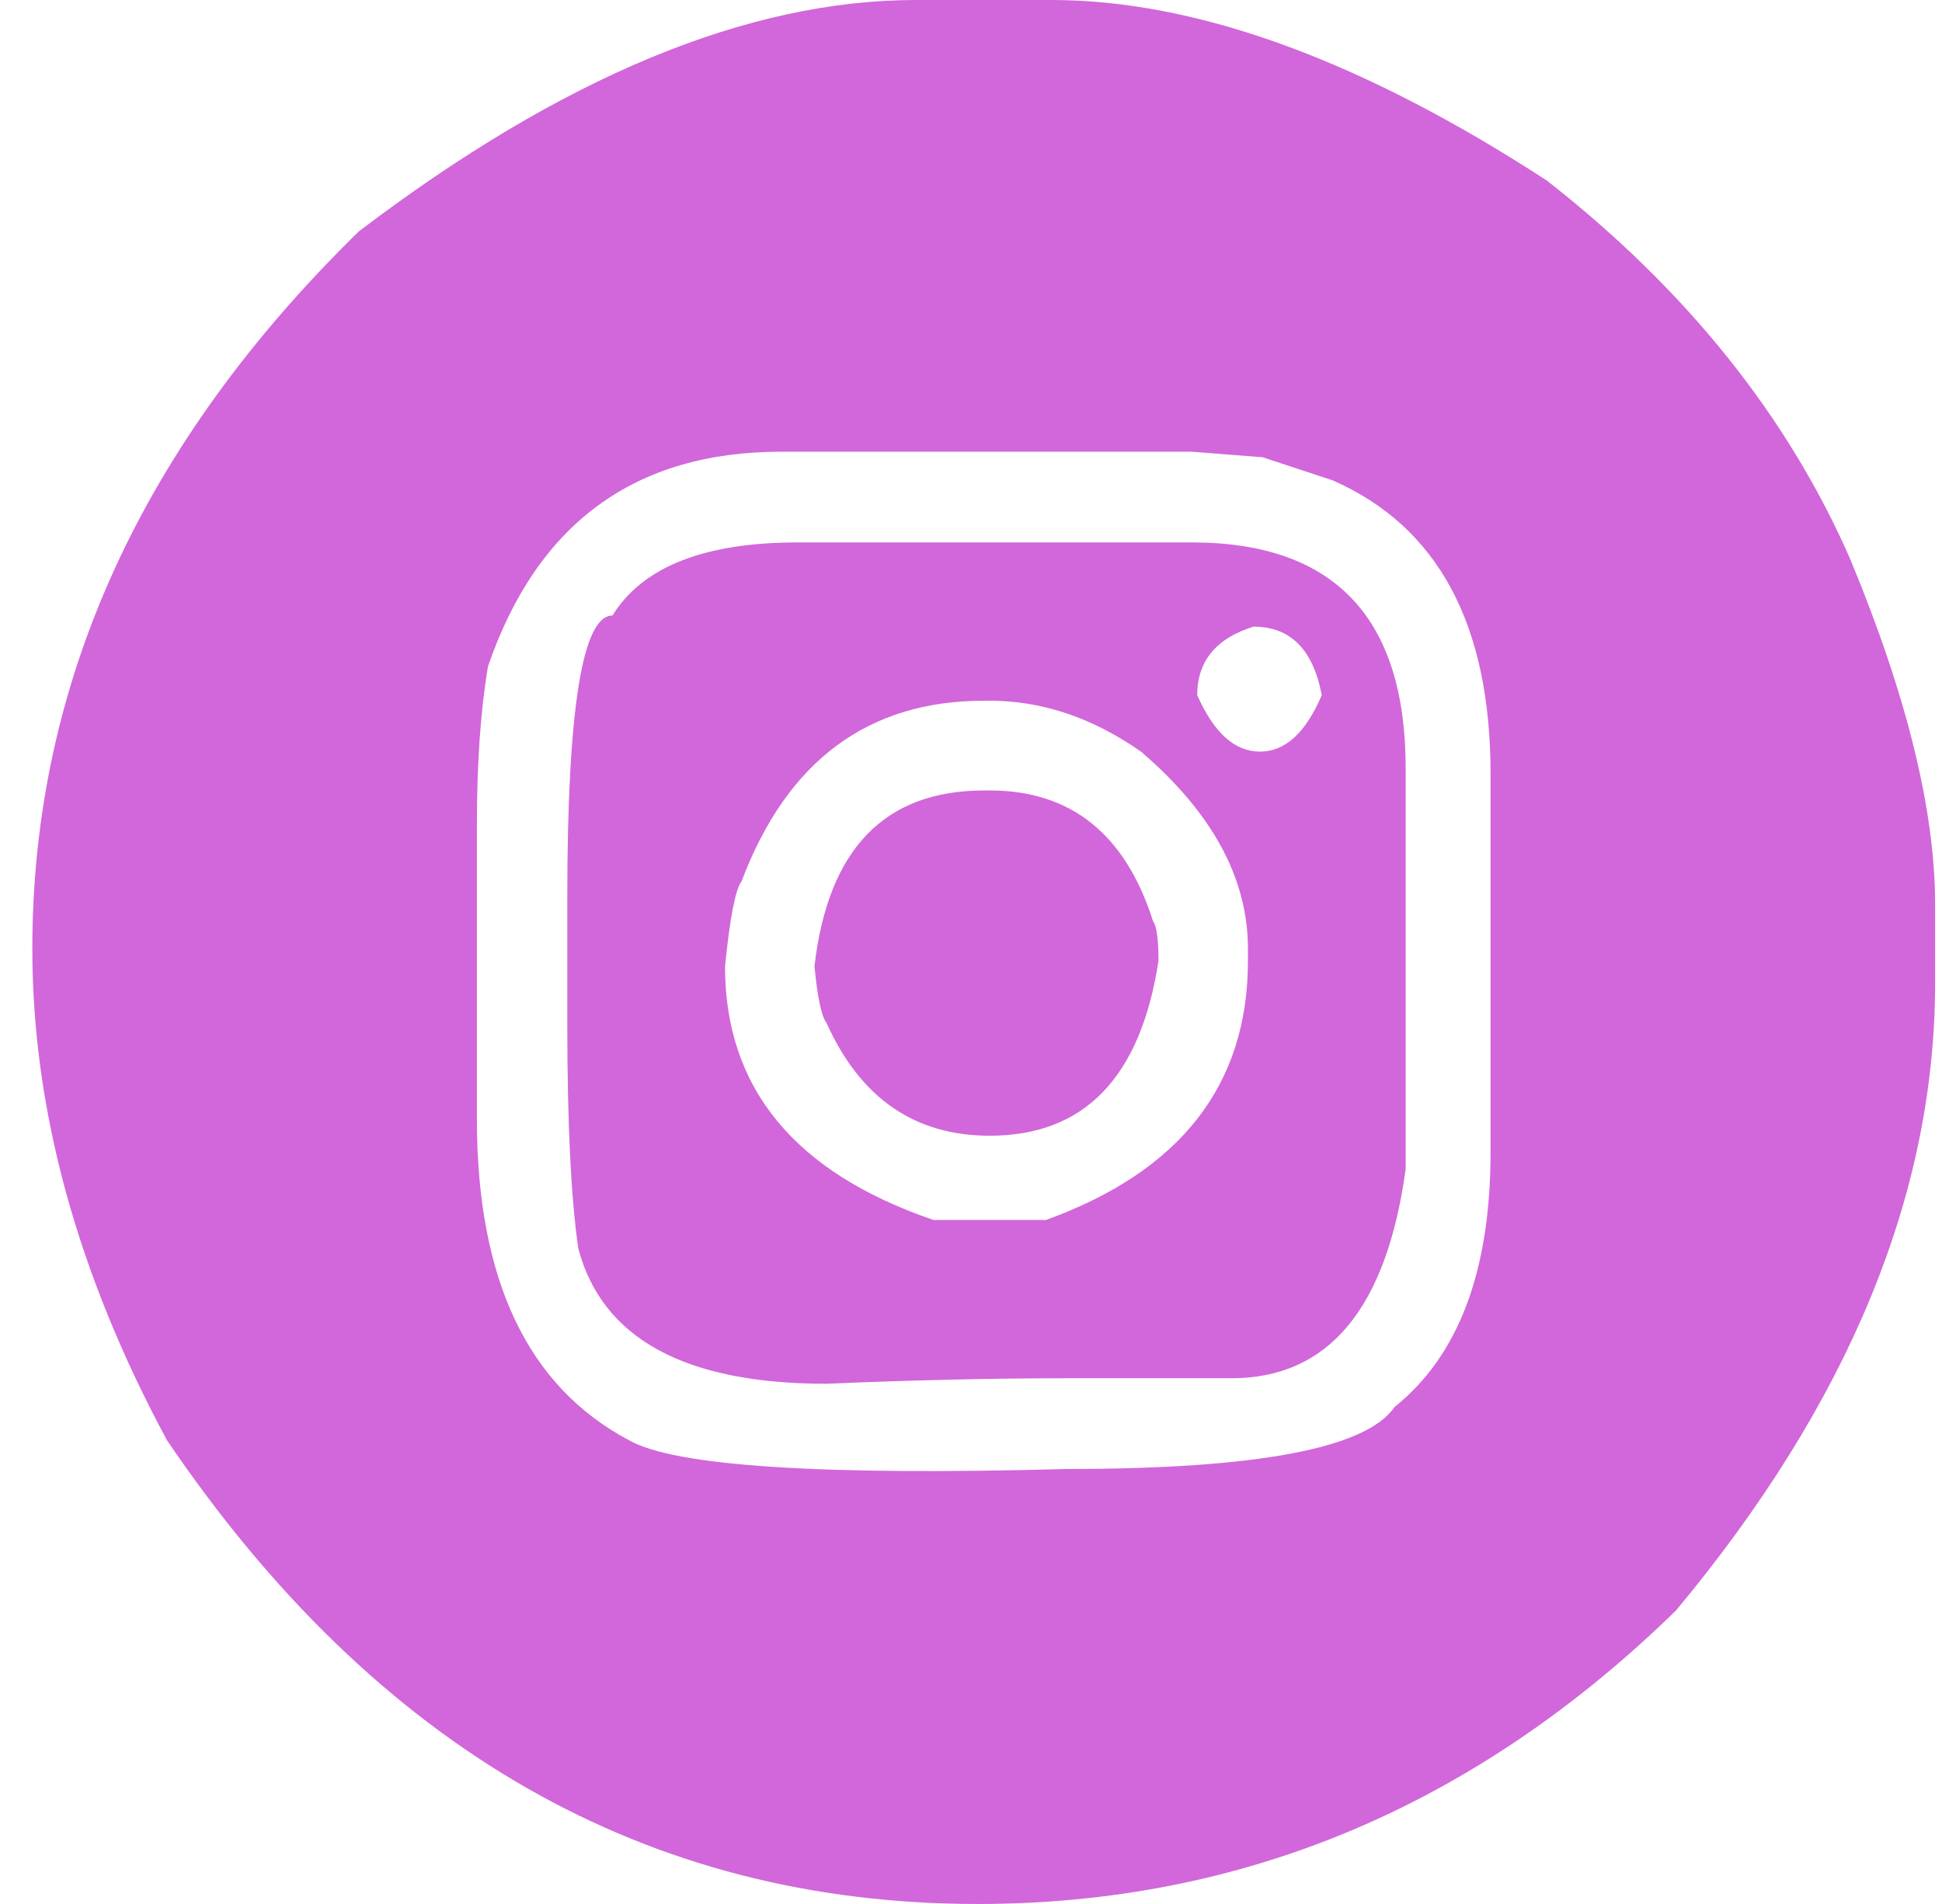 <svg width="51" height="50" viewBox="0 0 51 50" fill="none" xmlns="http://www.w3.org/2000/svg">
<path d="M24.053 0H27.614C31.425 0 35.761 1.58 40.621 4.74C44.287 7.608 46.943 10.922 48.59 14.682C50.076 18.263 50.819 21.285 50.819 23.748V25.814C50.819 31.356 48.55 36.85 44.012 42.295C38.748 47.431 32.636 50 25.676 50C16.989 50 9.892 45.941 4.385 37.822C2.028 33.447 0.849 29.144 0.849 24.915C0.849 17.947 3.707 11.668 9.423 6.077C14.752 2.026 19.629 0 24.053 0ZM12.524 21.658V29.387C12.524 33.601 13.856 36.412 16.52 37.822C17.715 38.503 21.559 38.754 28.05 38.576C33.024 38.576 35.882 38.033 36.625 36.947C38.304 35.602 39.144 33.374 39.144 30.262V20.321C39.144 16.399 37.763 13.831 35.002 12.616L33.161 12.008L31.296 11.862H20.517C16.674 11.862 14.106 13.742 12.815 17.501C12.621 18.652 12.524 20.037 12.524 21.658ZM20.953 14.244H31.296C35.042 14.244 36.915 16.221 36.915 20.175V30.7C36.415 34.362 34.889 36.194 32.337 36.194H28.05C26.048 36.194 23.932 36.242 21.704 36.339C17.99 36.339 15.818 35.156 15.188 32.791C14.995 31.478 14.898 29.501 14.898 26.86V23.578C14.898 18.636 15.293 16.164 16.084 16.164C16.876 14.884 18.499 14.244 20.953 14.244ZM31.441 18.255C31.877 19.243 32.426 19.738 33.088 19.738C33.75 19.738 34.291 19.243 34.711 18.255C34.485 17.056 33.888 16.456 32.919 16.456C31.934 16.764 31.441 17.363 31.441 18.255ZM19.04 25.377C19.04 28.569 20.864 30.789 24.514 32.037H27.469C31.005 30.757 32.773 28.488 32.773 25.231V24.915C32.773 23.068 31.837 21.342 29.964 19.738C28.688 18.846 27.364 18.401 25.991 18.401H25.846C22.794 18.401 20.671 19.981 19.476 23.14C19.314 23.351 19.169 24.097 19.04 25.377ZM25.846 20.758H25.991C28.123 20.758 29.552 21.901 30.279 24.186C30.375 24.315 30.424 24.664 30.424 25.231C29.956 28.294 28.478 29.825 25.991 29.825C24.021 29.825 22.592 28.837 21.704 26.86C21.575 26.698 21.47 26.203 21.389 25.377C21.744 22.298 23.23 20.758 25.846 20.758Z" fill="#D167DA"/>
</svg>
